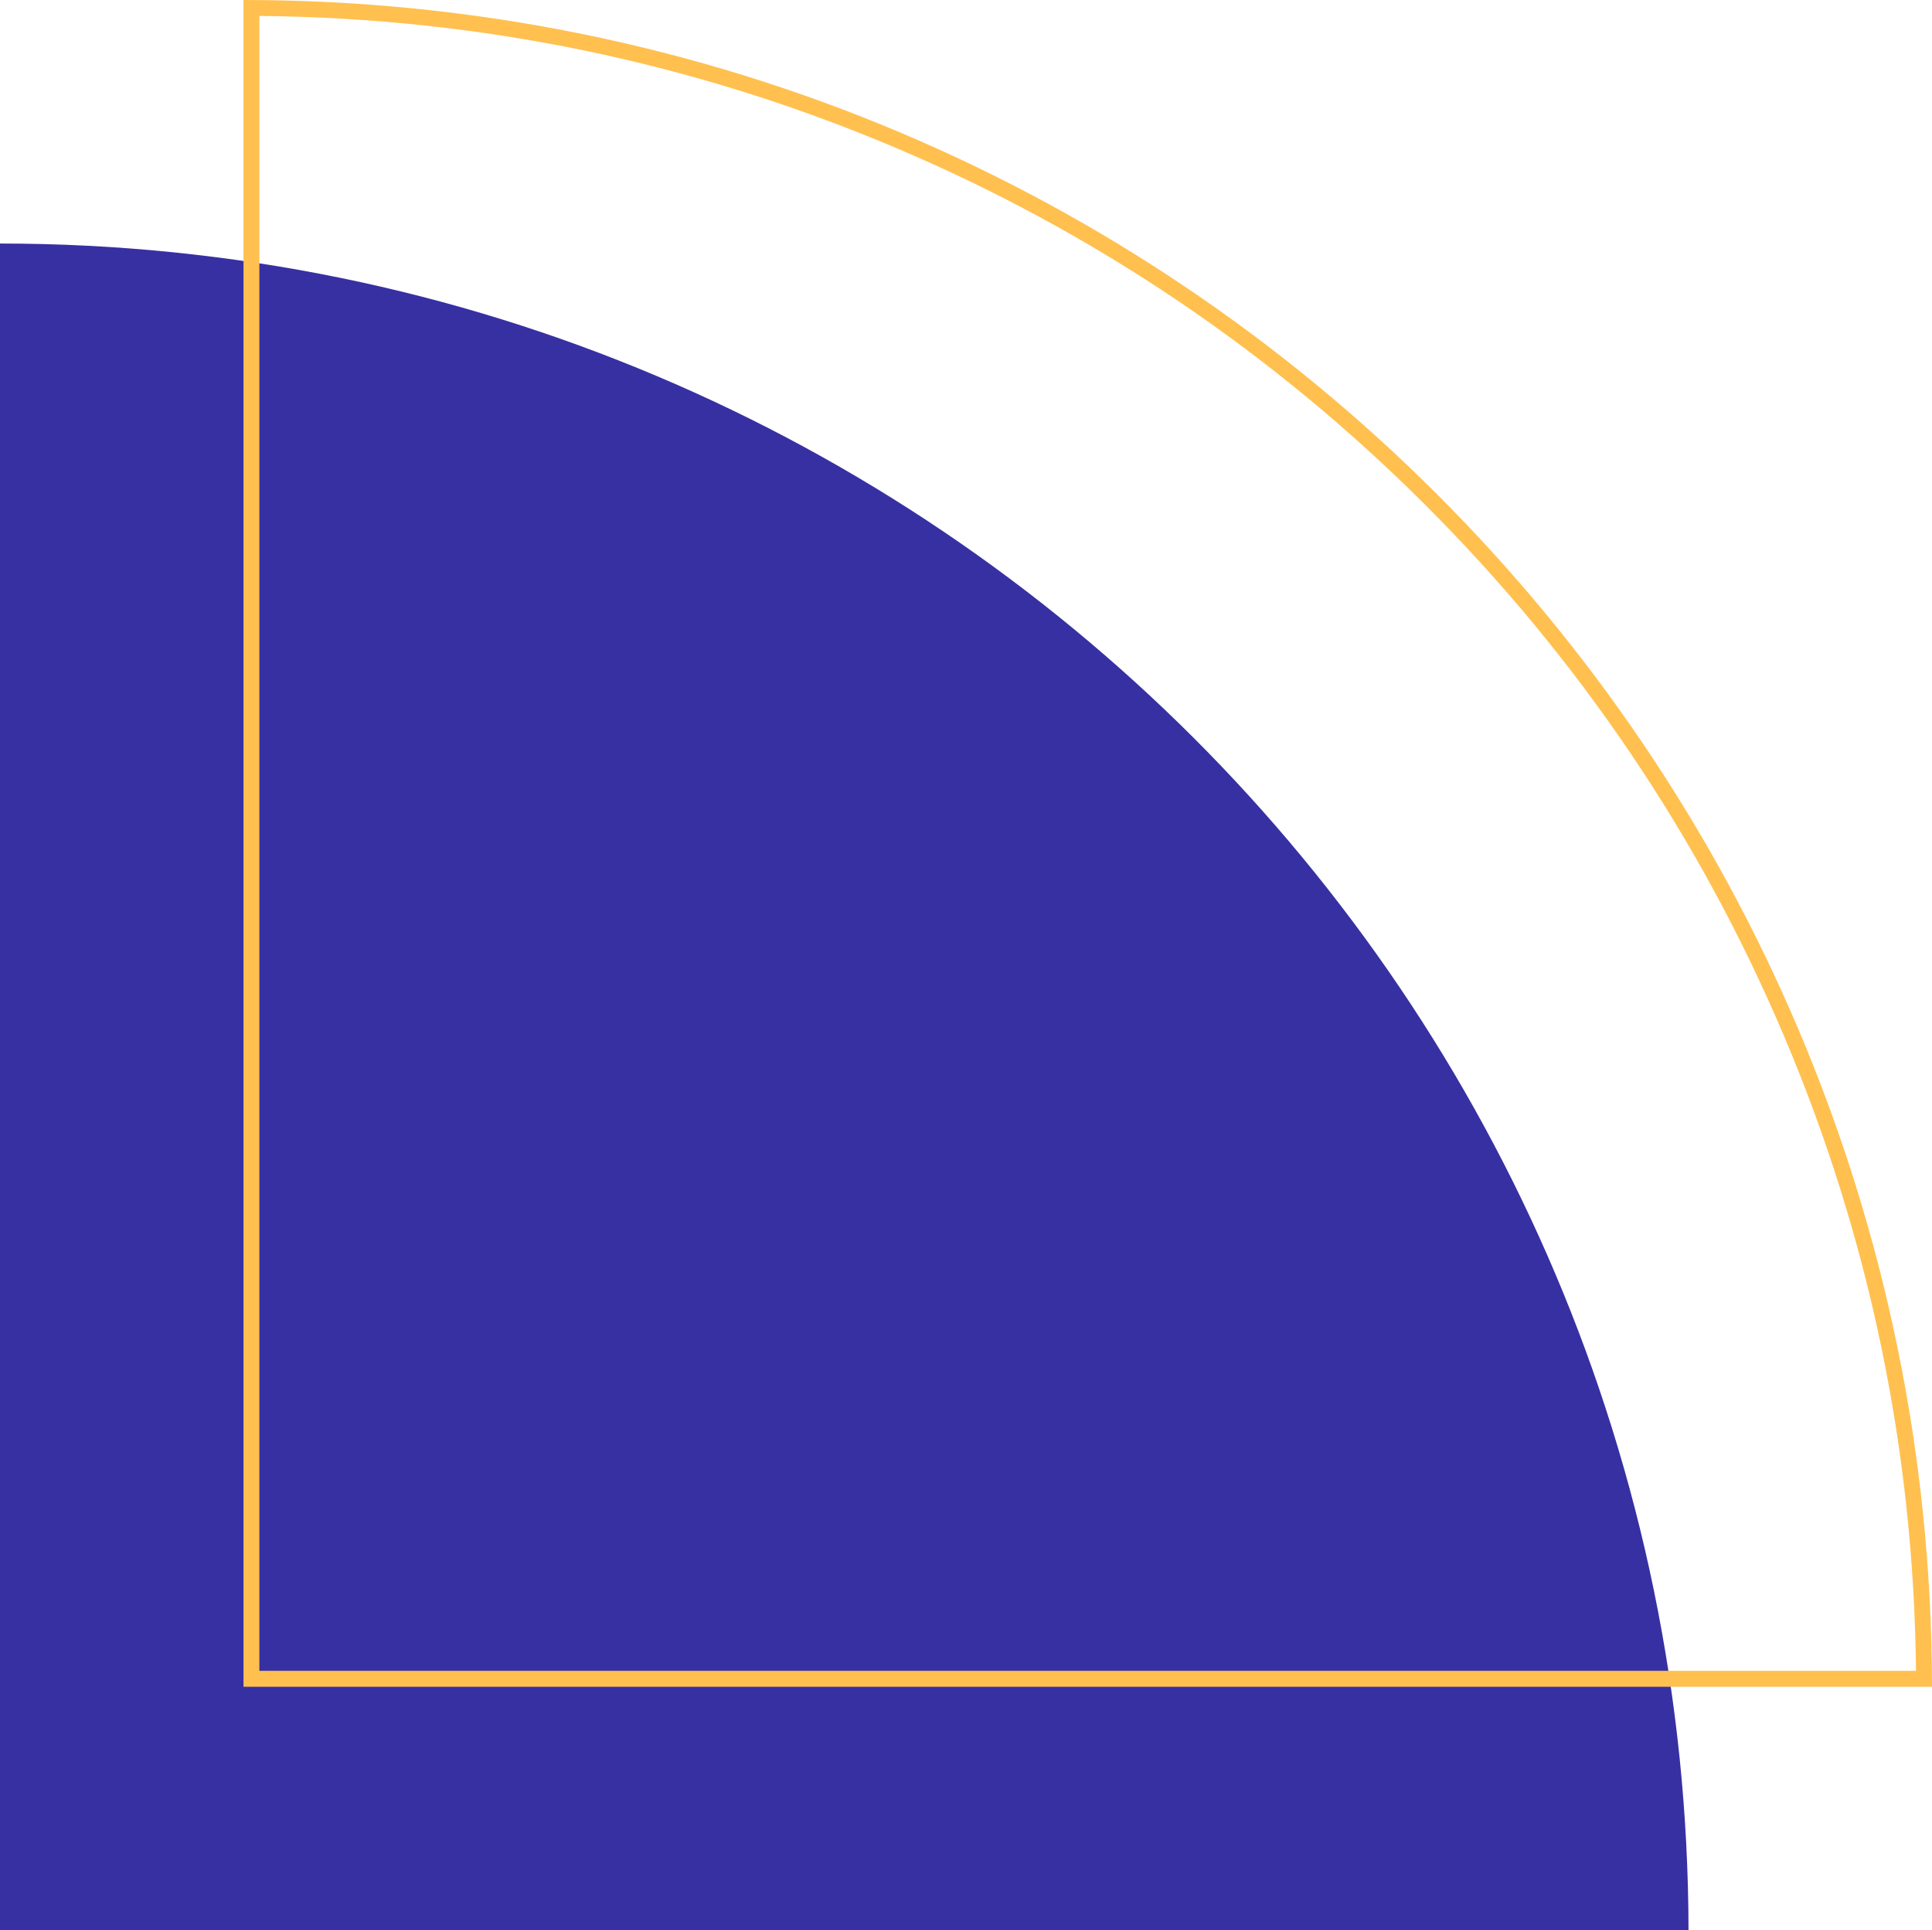 <?xml version="1.0" encoding="UTF-8"?><svg id="b" xmlns="http://www.w3.org/2000/svg" width="365" height="364.62" viewBox="0 0 365 364.62"><g id="c"><path d="M0,46v318.62h319C318.79,188.61,176.05,46,0,46Z" fill="#3730a3" stroke-width="0"/><path d="M49,3.01c41.57.38,81.9,8.72,119.92,24.78,37.61,15.89,71.39,38.65,100.4,67.63,29.01,28.98,51.81,62.74,67.74,100.32,16.11,37.99,24.49,78.3,24.92,119.86H49V3.01M46,0v318.62h319C364.79,142.61,222.05,0,46,0h0Z" fill="#ffc04f" stroke-width="0"/></g></svg>